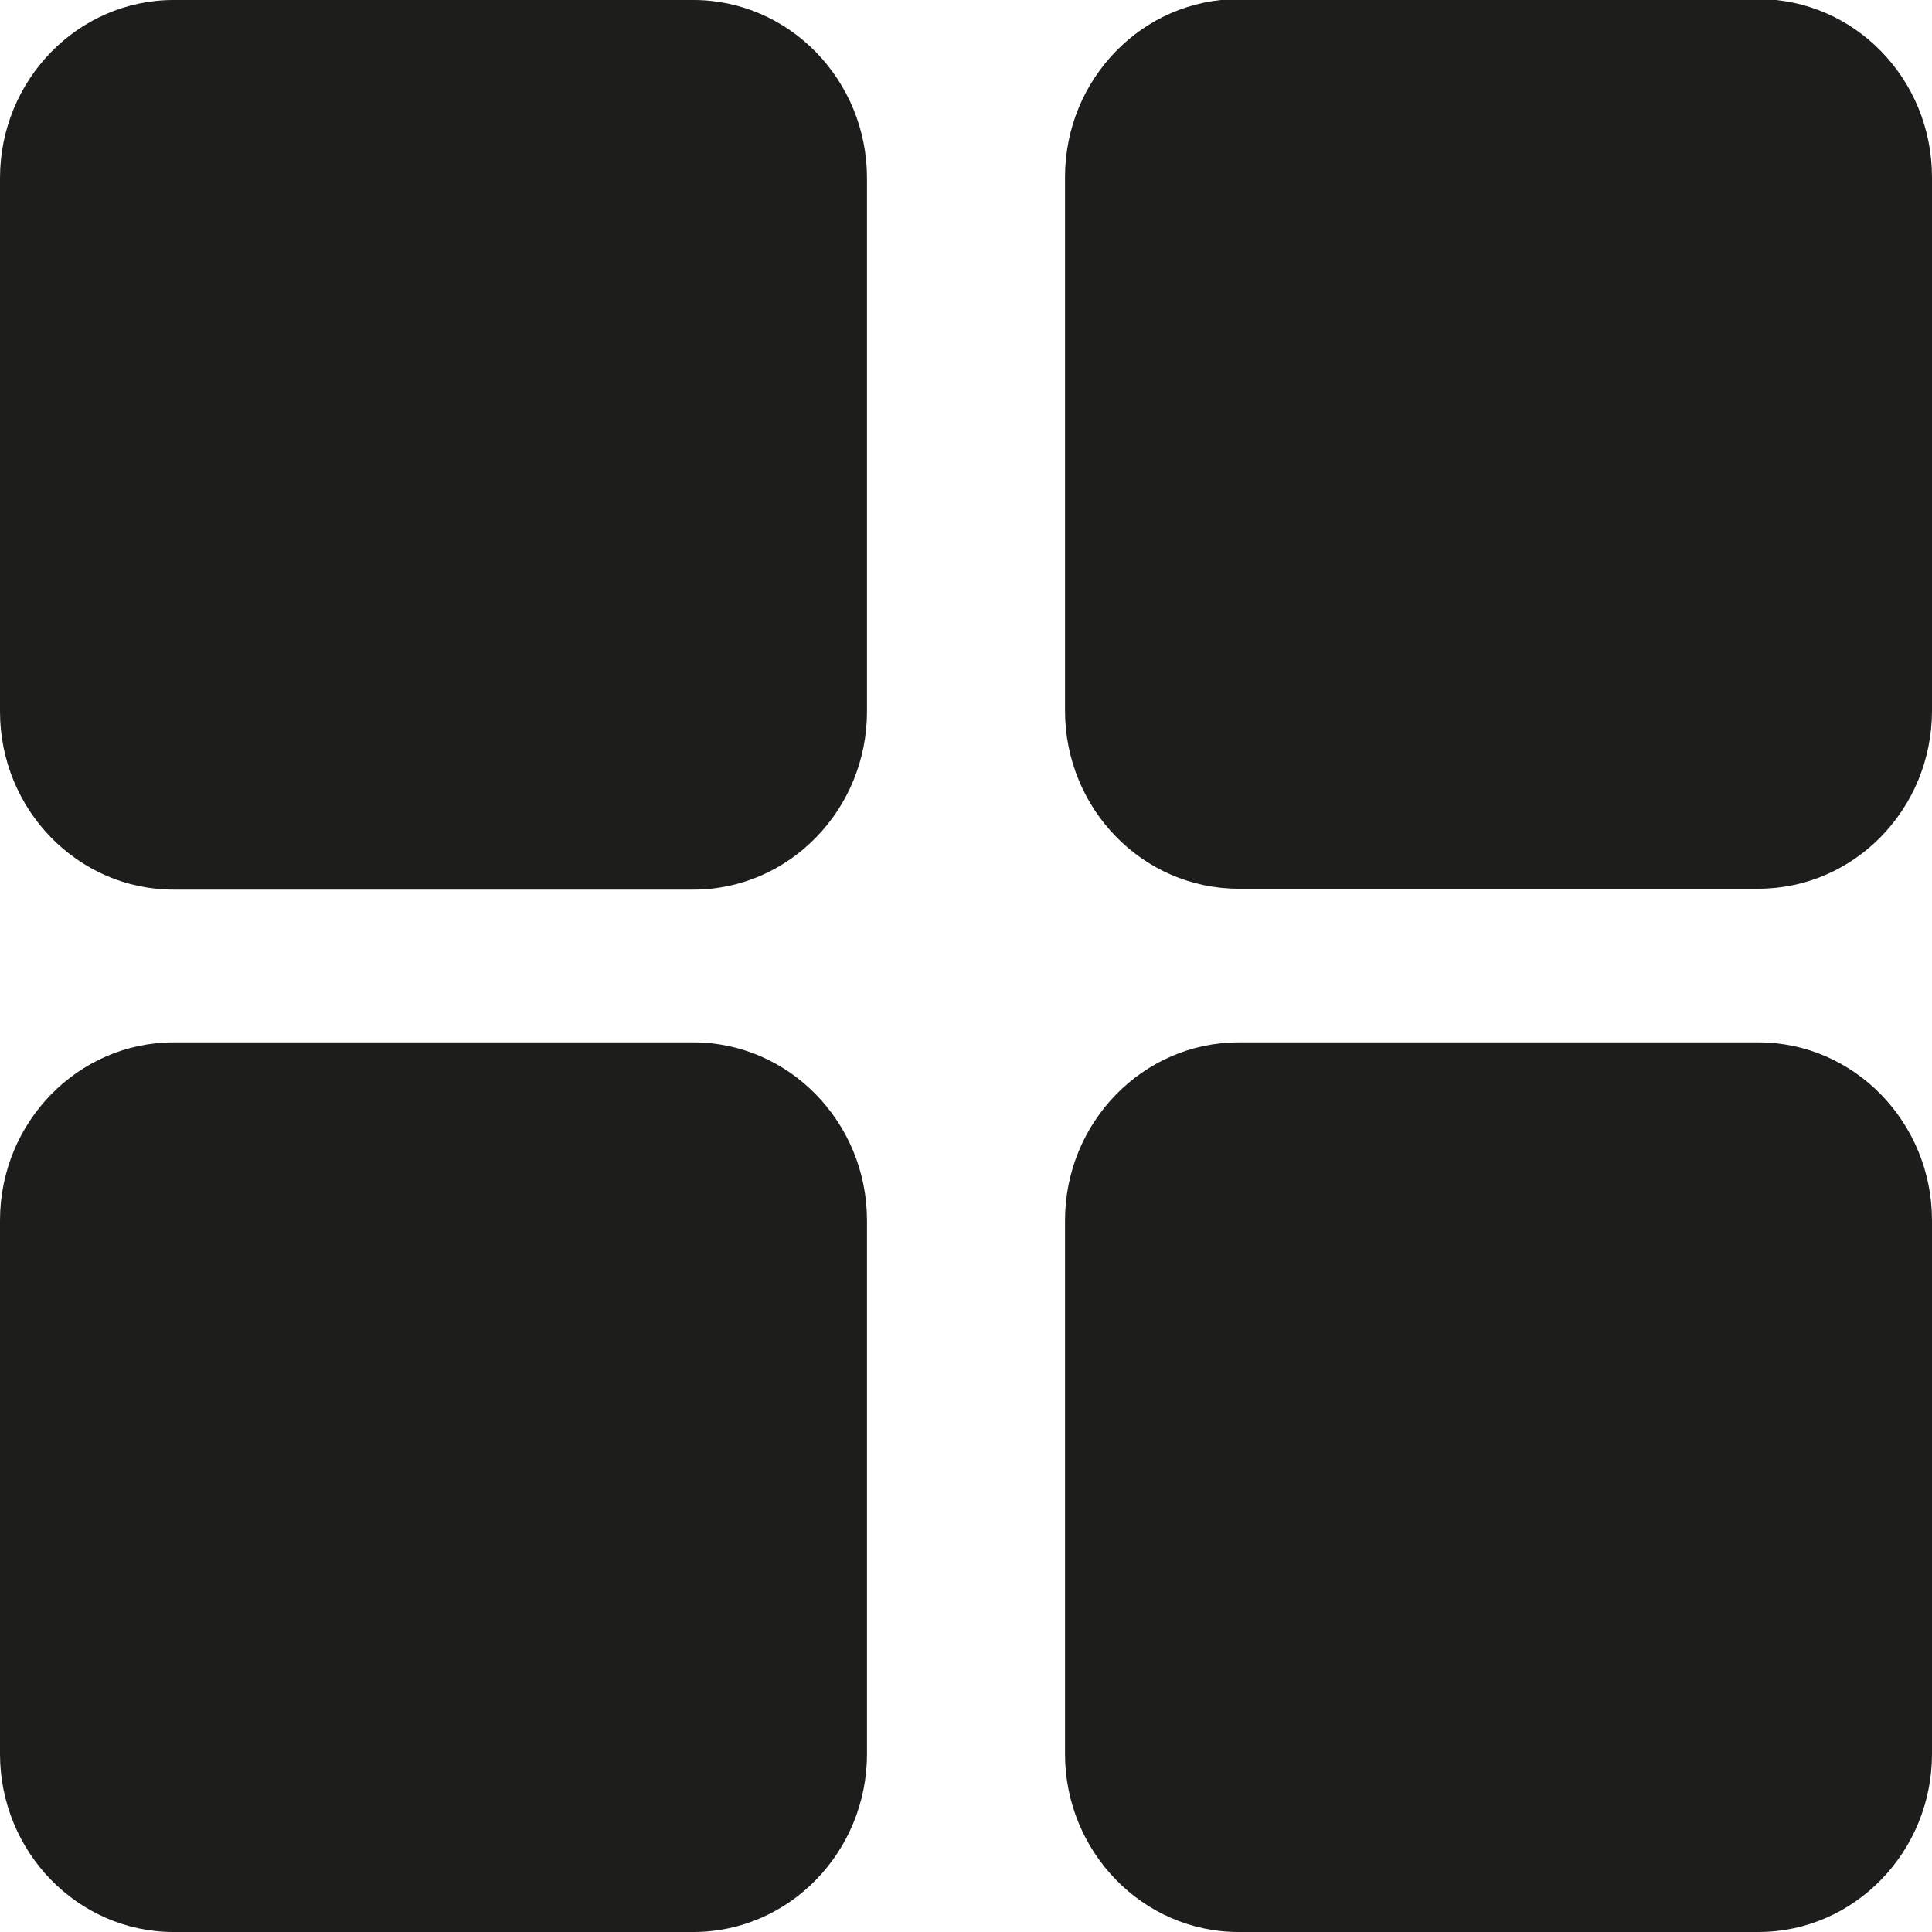 <?xml version="1.0" encoding="UTF-8" standalone="no"?>
<!DOCTYPE svg PUBLIC "-//W3C//DTD SVG 1.1//EN" "http://www.w3.org/Graphics/SVG/1.1/DTD/svg11.dtd">
<svg version="1.1" xmlns="http://www.w3.org/2000/svg" xmlns:xlink="http://www.w3.org/1999/xlink" preserveAspectRatio="xMidYMid meet" viewBox="0 0 64 64" width="64" height="64"><defs><path d="M0 40.43C0 42.19 0 56.33 0 58.1C0 61.35 2.58 64 5.75 64C7.47 64 21.25 64 22.97 64C26.14 64 28.72 61.35 28.72 58.1C28.72 56.33 28.72 42.19 28.72 40.43C28.72 37.18 26.14 34.53 22.97 34.53C19.52 34.53 7.47 34.53 5.75 34.53C2.58 34.53 0 37.18 0 40.43Z" id="apP61yyJG"></path><path d="M35.28 40.43C35.28 42.19 35.28 56.33 35.28 58.1C35.28 61.35 37.86 64 41.03 64C42.75 64 56.53 64 58.25 64C61.42 64 64 61.35 64 58.1C64 56.33 64 42.19 64 40.43C64 37.18 61.42 34.53 58.25 34.53C54.81 34.53 42.75 34.53 41.03 34.53C37.86 34.53 35.28 37.18 35.28 40.43Z" id="c6bLYqPDLn"></path><path d="M64 23.54C64 21.77 64 7.63 64 5.87C64 2.61 61.42 -0.03 58.25 -0.03C56.53 -0.03 42.75 -0.03 41.03 -0.03C37.86 -0.03 35.28 2.61 35.28 5.87C35.28 7.63 35.28 21.77 35.28 23.54C35.28 26.8 37.86 29.44 41.03 29.44C44.47 29.44 56.53 29.44 58.25 29.44C61.42 29.44 64 26.8 64 23.54Z" id="h3bSfOn9h8"></path><path d="M0 5.9C0 7.67 0 21.8 0 23.57C0 26.82 2.58 29.47 5.75 29.47C7.47 29.47 21.25 29.47 22.97 29.47C26.14 29.47 28.72 26.82 28.72 23.57C28.72 21.8 28.72 7.67 28.72 5.9C28.72 2.65 26.14 0 22.97 0C19.52 0 7.47 0 5.75 0C2.58 0 0 2.65 0 5.9Z" id="a7lbqZoIr"></path></defs><g><g><g><use xlink:href="#apP61yyJG" opacity="1" fill="#1d1d1b" fill-opacity="1"></use><g><use xlink:href="#apP61yyJG" opacity="1" fill-opacity="0" stroke="#000000" stroke-width="1" stroke-opacity="0"></use></g></g><g><use xlink:href="#c6bLYqPDLn" opacity="1" fill="#1d1d1b" fill-opacity="1"></use><g><use xlink:href="#c6bLYqPDLn" opacity="1" fill-opacity="0" stroke="#000000" stroke-width="1" stroke-opacity="0"></use></g></g><g><use xlink:href="#h3bSfOn9h8" opacity="1" fill="#1d1d1b" fill-opacity="1"></use><g><use xlink:href="#h3bSfOn9h8" opacity="1" fill-opacity="0" stroke="#000000" stroke-width="1" stroke-opacity="0"></use></g></g><g><use xlink:href="#a7lbqZoIr" opacity="1" fill="#1d1d1b" fill-opacity="1"></use><g><use xlink:href="#a7lbqZoIr" opacity="1" fill-opacity="0" stroke="#000000" stroke-width="1" stroke-opacity="0"></use></g></g></g></g></svg>